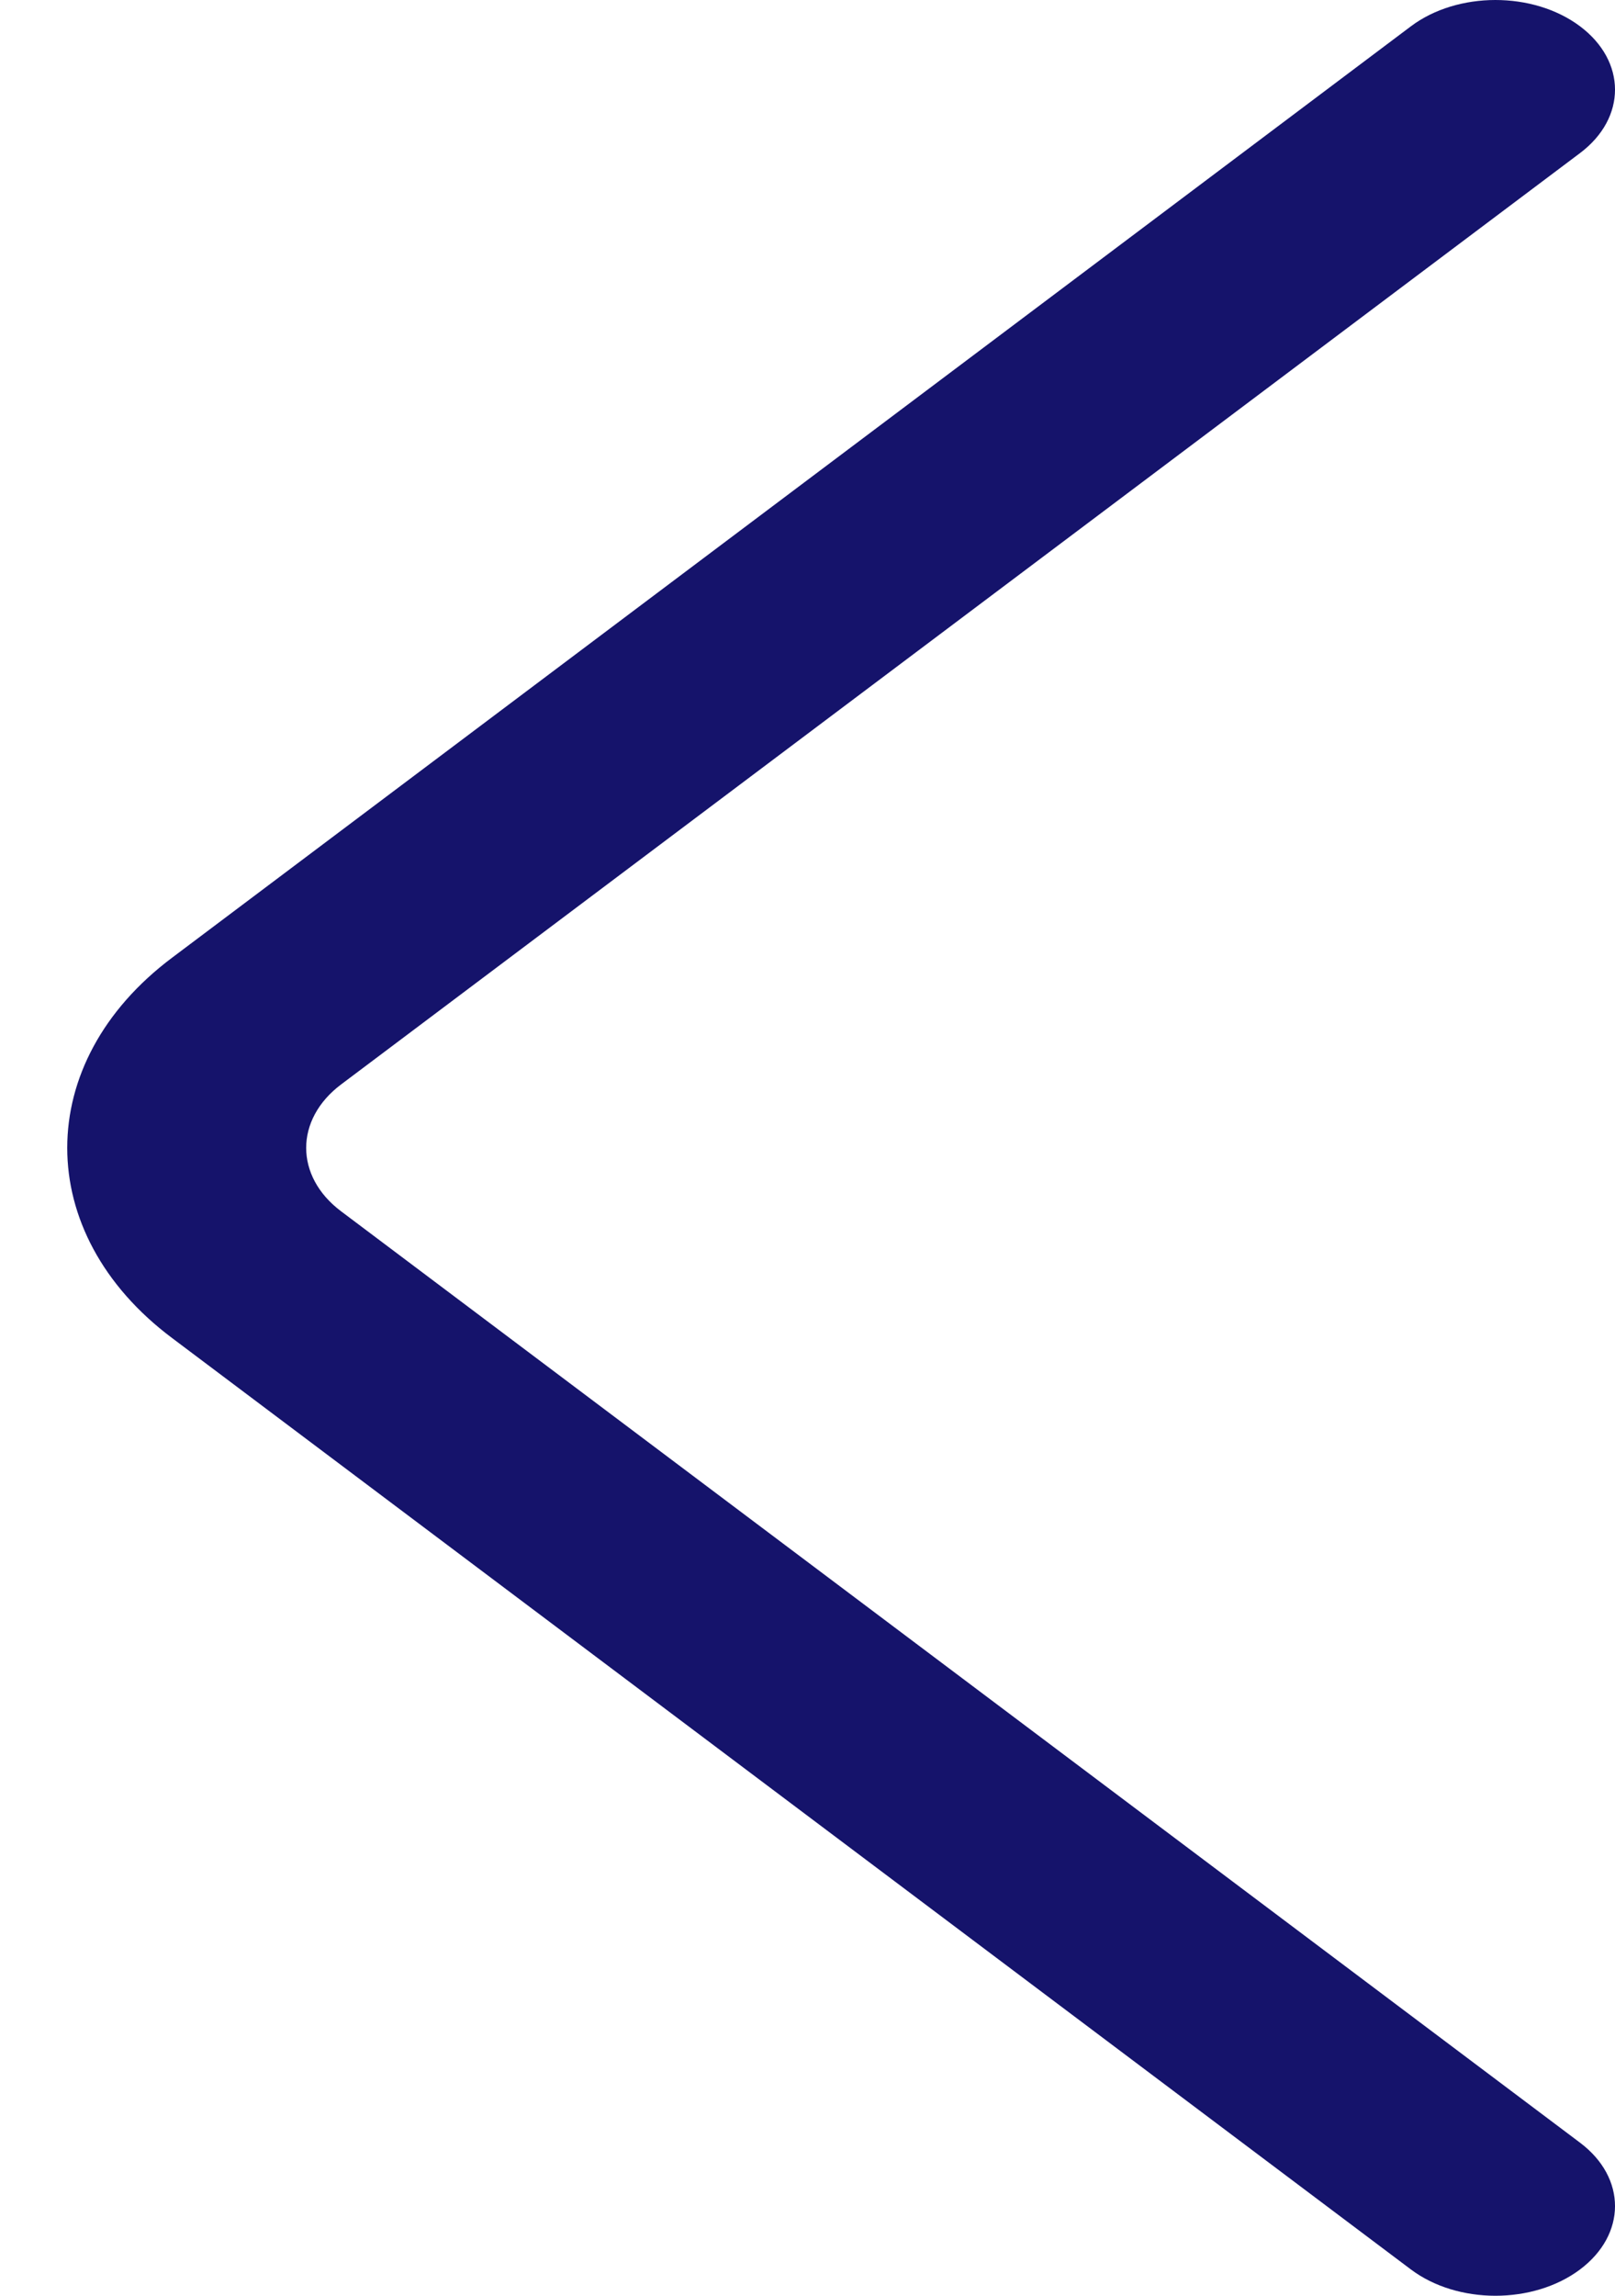 <svg width="19" height="27" viewBox="0 0 19 27" fill="none" xmlns="http://www.w3.org/2000/svg">
<path d="M18.587 26.692C19.137 26.28 19.138 25.613 18.589 25.2L4.013 14.246C3.465 13.835 3.465 13.165 4.014 12.753L18.589 1.8C19.138 1.387 19.137 0.72 18.587 0.308C18.037 -0.103 17.147 -0.103 16.598 0.31L2.025 11.263C1.202 11.88 0.791 12.69 0.791 13.5C0.791 14.31 1.202 15.12 2.024 15.736L16.598 26.69C17.147 27.103 18.037 27.103 18.587 26.692Z" fill="#15136B"/>
</svg>
